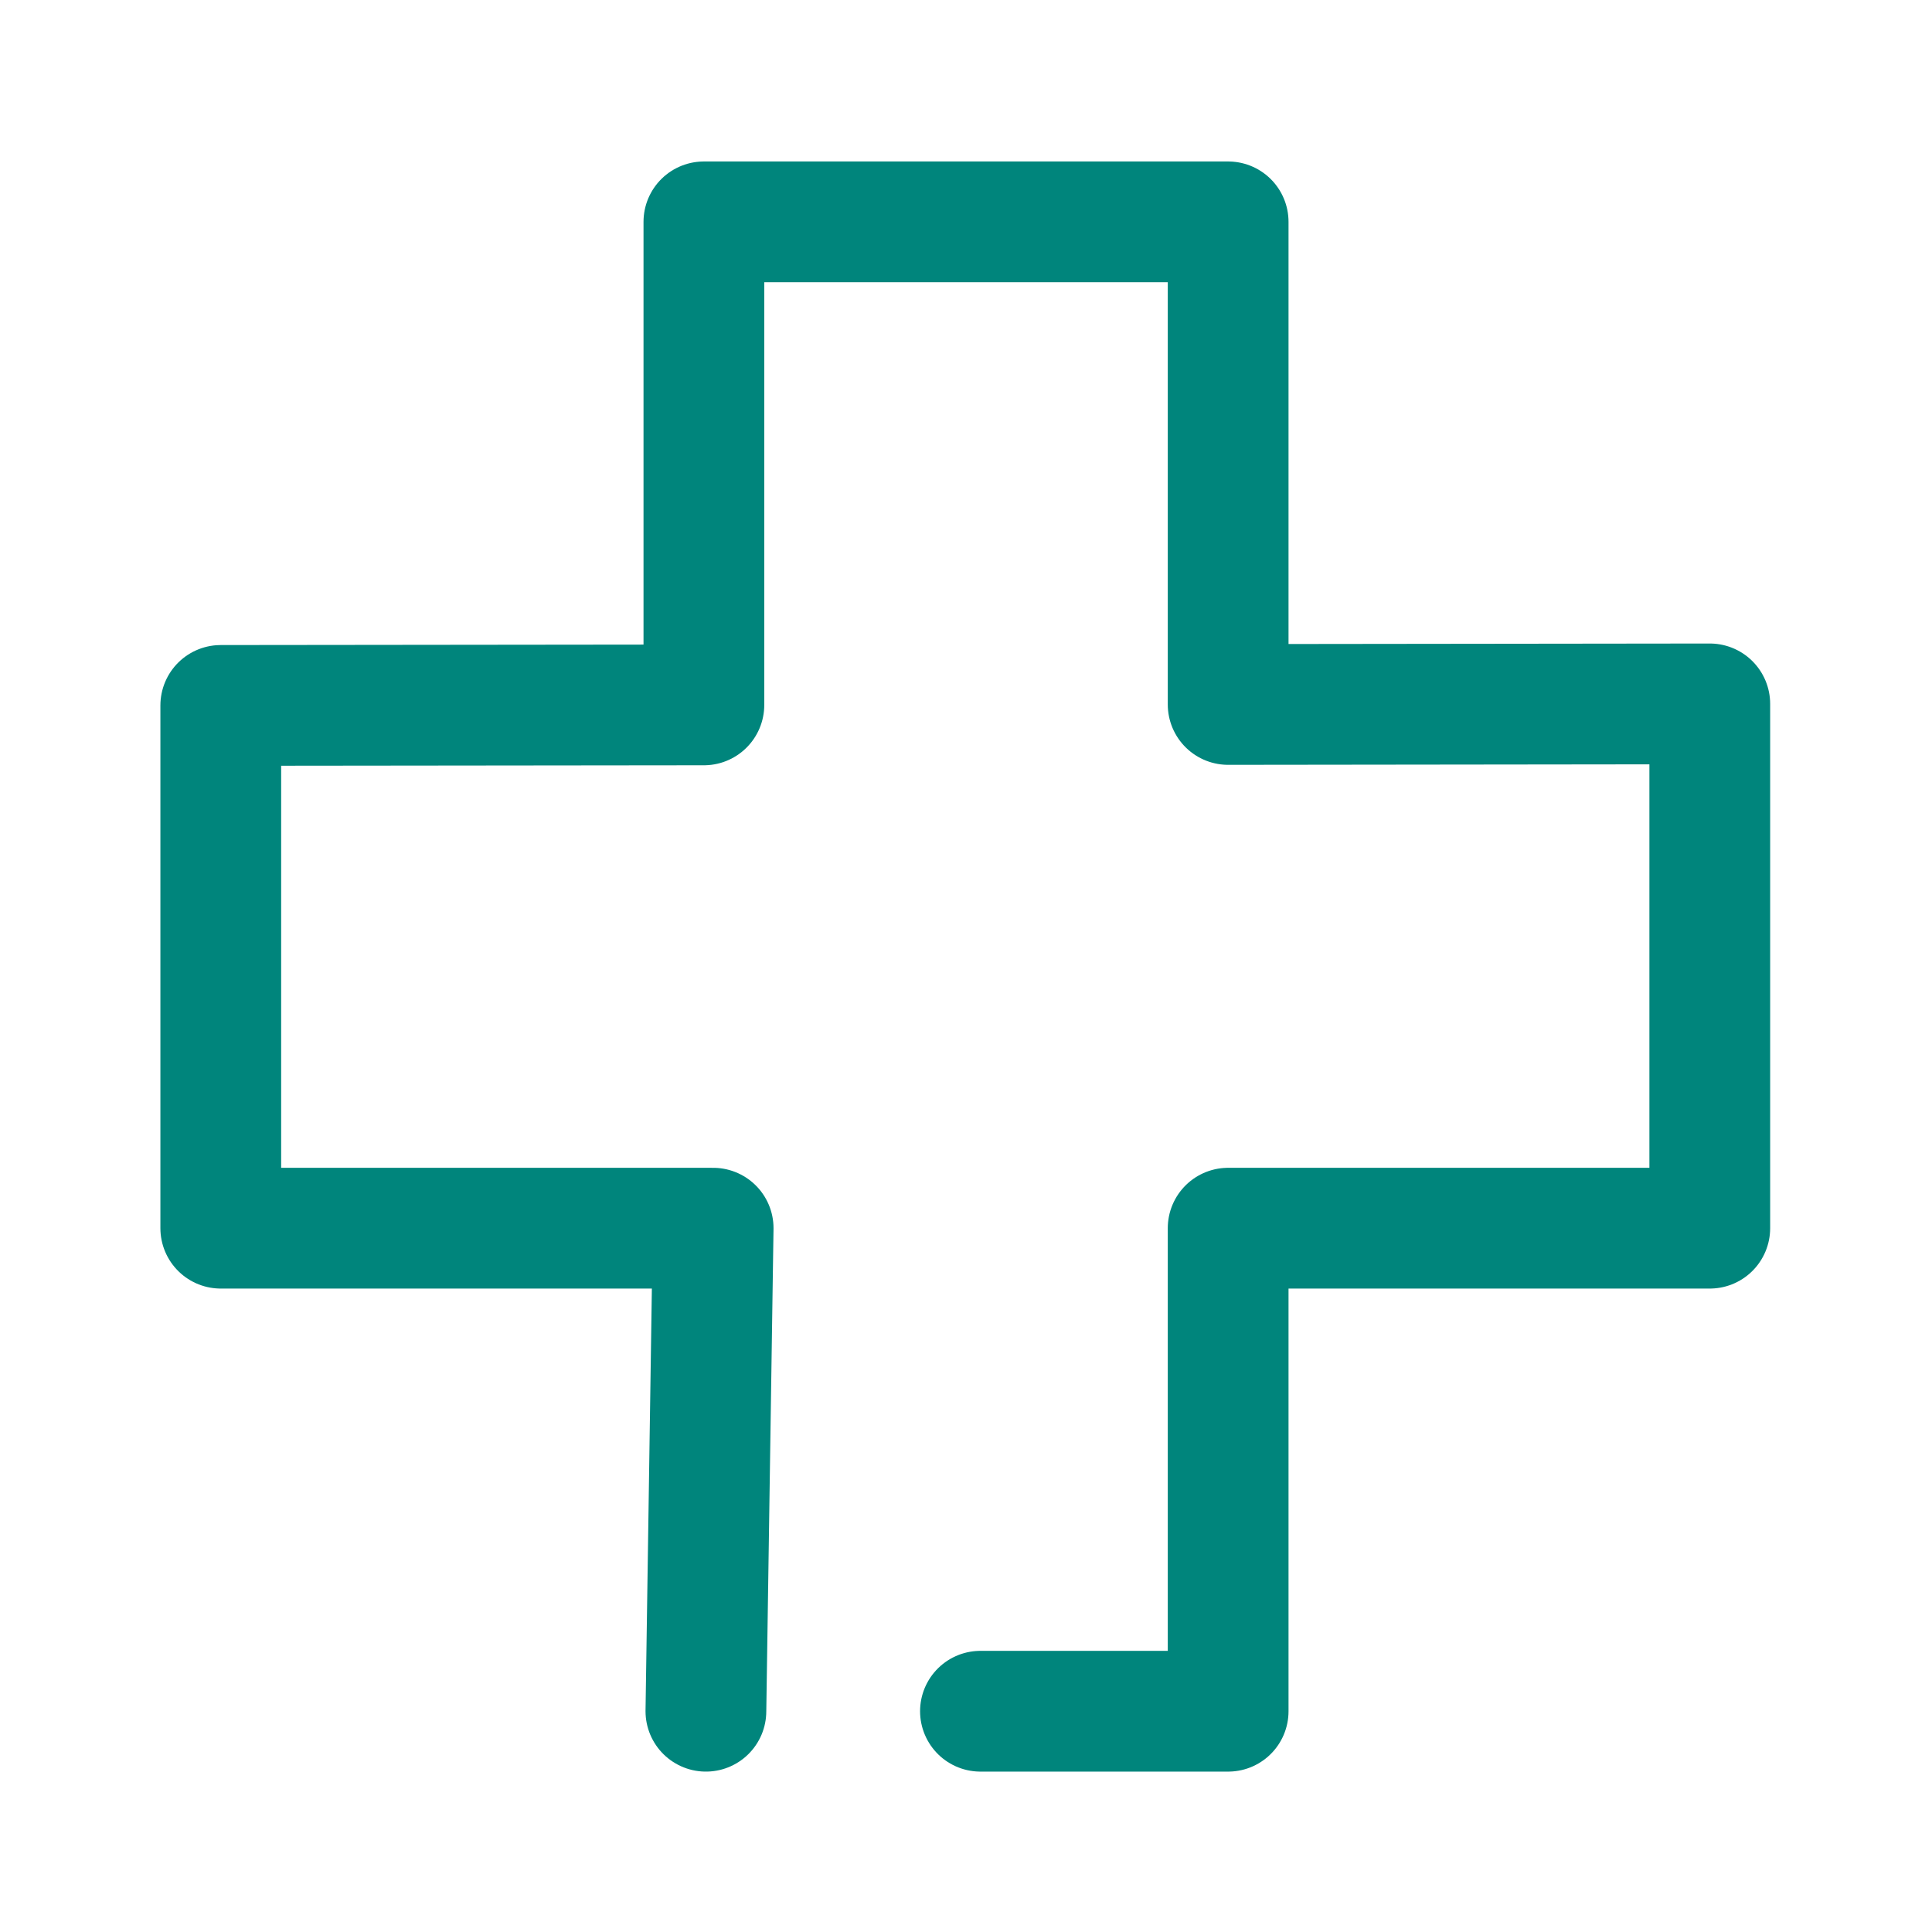<svg width="48" height="48" viewBox="0 0 48 48" fill="none" xmlns="http://www.w3.org/2000/svg">
  <path d="M17.538 42.515L17.718 30.514H5.485V17.526L17.488 17.513V5.512L30.513 5.512V17.502L42.479 17.488V30.514L30.513 30.514L30.513 42.515H24.359" stroke="#00857C" stroke-width="3" stroke-linecap="round" stroke-linejoin="round"/>
</svg>
